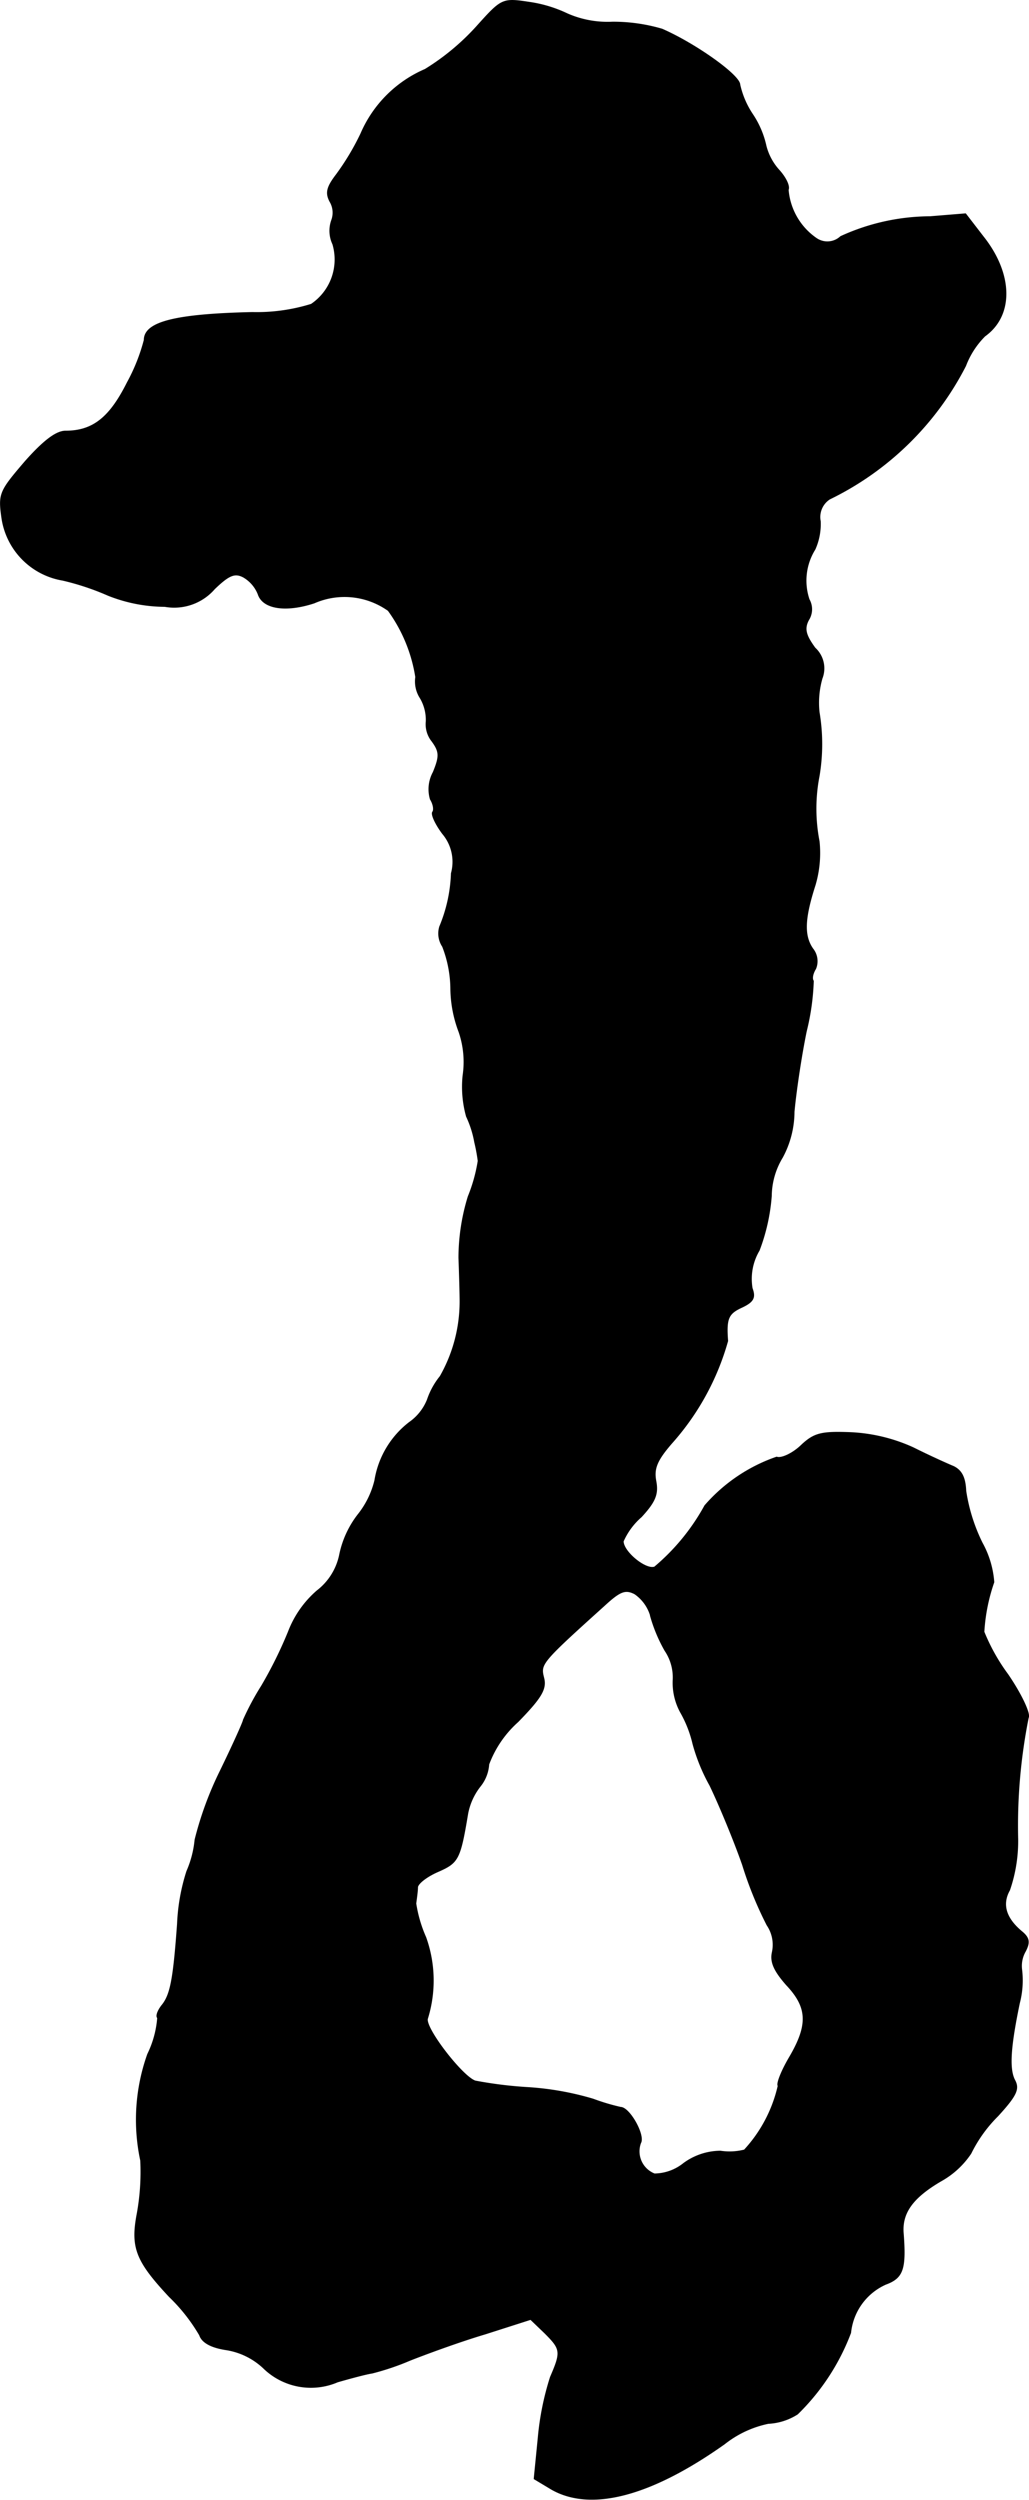 <?xml version="1.0" encoding="UTF-8"?>
<svg xmlns="http://www.w3.org/2000/svg"
     version="1.1"
     width="3.767mm"
     height="9.143mm"
     viewBox="0 0 10.677 25.916">
   <defs>
      <style type="text/css"><![CDATA[
      .a {
        stroke: #000;
        stroke-linecap: round;
        stroke-linejoin: round;
        stroke-width: 0.01px;
      }
    ]]></style>
   </defs>
   <path class="a"
         d="M4.944.278a2.453,2.453,0,0,1-.533.442,1.272,1.272,0,0,0-.666.666,2.606,2.606,0,0,1-.254.424c-.097.127-.115.188-.067.279a.225.225,0,0,1,.018.194.326.326,0,0,0,.012.248.561.561,0,0,1-.224.624,1.908,1.908,0,0,1-.612.085c-.793.018-1.121.097-1.121.285a1.931,1.931,0,0,1-.176.442c-.182.363-.357.503-.642.503-.097,0-.23.103-.418.315C-.004,5.094-.016,5.118.02,5.372a.765.765,0,0,0,.63.642,2.692,2.692,0,0,1,.472.157,1.611,1.611,0,0,0,.588.115.553.553,0,0,0,.515-.182c.151-.145.212-.17.303-.121a.359.359,0,0,1,.151.176c.048.151.285.188.581.091a.783.783,0,0,1,.769.079,1.592,1.592,0,0,1,.285.69.316.316,0,0,0,.048.218.447.447,0,0,1,.061.242.281.281,0,0,0,.061.206c.079.109.079.157.012.321a.368.368,0,0,0-.03.279c.03.048.042.109.024.133s.03.127.103.224a.452.452,0,0,1,.091.412A1.561,1.561,0,0,1,4.563,9.606.244.244,0,0,0,4.593,9.812a1.236,1.236,0,0,1,.085.442,1.297,1.297,0,0,0,.085.442.96.96,0,0,1,.042.454,1.141,1.141,0,0,0,.036.424,1.06,1.06,0,0,1,.085.267,1.824,1.824,0,0,1,.036.194,1.66,1.66,0,0,1-.103.369,2.165,2.165,0,0,0-.097.636c.006.164.012.369.012.454a1.568,1.568,0,0,1-.206.775.78.78,0,0,0-.133.242.526.526,0,0,1-.188.236.948.948,0,0,0-.357.6.913.913,0,0,1-.176.357,1.011,1.011,0,0,0-.188.406.63.63,0,0,1-.236.382,1.062,1.062,0,0,0-.297.424,4.36,4.36,0,0,1-.279.563,2.797,2.797,0,0,0-.188.351c0,.018-.109.26-.242.533a3.557,3.557,0,0,0-.26.709,1.067,1.067,0,0,1-.085.327,2.052,2.052,0,0,0-.097.545c-.042.581-.073.739-.164.848-.042.055-.061.109-.042.127a1.038,1.038,0,0,1-.103.376,2.021,2.021,0,0,0-.073,1.102,2.411,2.411,0,0,1-.036.551c-.067.351-.012.491.333.86a1.836,1.836,0,0,1,.315.4c.024.073.115.127.279.151a.733.733,0,0,1,.382.188.703.703,0,0,0,.769.145c.145-.042.309-.085.357-.091a2.664,2.664,0,0,0,.394-.133c.17-.067.515-.194.781-.273l.472-.151.145.139c.17.17.176.194.061.46a2.921,2.921,0,0,0-.127.63l-.042.424.182.109c.406.23,1.024.073,1.793-.472a1.087,1.087,0,0,1,.454-.212.616.616,0,0,0,.303-.097,2.32,2.32,0,0,0,.551-.842.62.62,0,0,1,.363-.503c.182-.067.212-.157.182-.539-.012-.206.103-.363.394-.533a.896.896,0,0,0,.309-.285,1.44,1.44,0,0,1,.279-.388c.194-.212.224-.279.176-.369-.061-.115-.048-.339.048-.8a.932.932,0,0,0,.024-.345A.304.304,0,0,1,10.638,20.23c.048-.091.042-.139-.03-.2-.17-.139-.218-.285-.133-.436a1.562,1.562,0,0,0,.085-.527,5.719,5.719,0,0,1,.109-1.26c.024-.036-.067-.236-.212-.448a2.017,2.017,0,0,1-.248-.442,1.892,1.892,0,0,1,.103-.515.989.989,0,0,0-.121-.406,1.837,1.837,0,0,1-.17-.539c-.006-.139-.042-.212-.127-.254-.073-.03-.26-.115-.418-.194a1.758,1.758,0,0,0-.648-.157c-.309-.012-.382.006-.521.139-.085.079-.2.133-.248.115a1.735,1.735,0,0,0-.745.503,2.23,2.23,0,0,1-.521.636c-.091.036-.327-.157-.327-.267a.722.722,0,0,1,.188-.254c.145-.157.176-.236.151-.369-.024-.127.006-.212.164-.394a2.674,2.674,0,0,0,.581-1.06c-.018-.236.006-.285.151-.351.115-.055.139-.097.103-.194a.579.579,0,0,1,.073-.394A2.001,2.001,0,0,0,8.003,12.398a.784.784,0,0,1,.115-.4,1.002,1.002,0,0,0,.121-.472c.018-.2.073-.575.127-.836a2.486,2.486,0,0,0,.073-.521c-.018-.024-.006-.079.024-.127a.205.205,0,0,0-.03-.206c-.097-.139-.085-.321.024-.66a1.172,1.172,0,0,0,.042-.454,1.771,1.771,0,0,1,0-.678,1.997,1.997,0,0,0,0-.66.918.918,0,0,1,.03-.351.286.286,0,0,0-.073-.315c-.097-.133-.115-.2-.067-.291a.206.206,0,0,0,.006-.212.613.613,0,0,1,.061-.521.64.64,0,0,0,.055-.291.223.223,0,0,1,.097-.23,3.111,3.111,0,0,0,1.411-1.381.875.875,0,0,1,.2-.309c.297-.212.291-.642-.018-1.03l-.182-.236L9.65,2.247a2.246,2.246,0,0,0-.927.206.202.202,0,0,1-.254.018.68.68,0,0,1-.291-.503c.018-.042-.03-.133-.097-.206a.592.592,0,0,1-.133-.248A.954.954,0,0,0,7.809,1.187.905.905,0,0,1,7.676.878c0-.097-.46-.424-.806-.575A1.798,1.798,0,0,0,6.355.23,1.041,1.041,0,0,1,5.889.145,1.368,1.368,0,0,0,5.489.024C5.211-.018,5.205-.012,4.944.278Zm1.805,16.469a1.607,1.607,0,0,0,.151.363.497.497,0,0,1,.085.309.637.637,0,0,0,.085.345,1.215,1.215,0,0,1,.121.315,1.92,1.92,0,0,0,.176.43c.091.188.248.563.339.824a3.891,3.891,0,0,0,.254.624.362.362,0,0,1,.055.279c-.024.103.018.194.145.339.224.236.23.418.03.757-.085.145-.133.273-.115.291a1.457,1.457,0,0,1-.351.666.625.625,0,0,1-.248.012.65.65,0,0,0-.382.127.493.493,0,0,1-.303.109.252.252,0,0,1-.145-.321c.048-.079-.115-.369-.206-.369a2.217,2.217,0,0,1-.285-.085,3.04,3.04,0,0,0-.684-.121,4.306,4.306,0,0,1-.539-.067c-.133-.042-.527-.551-.497-.648a1.329,1.329,0,0,0-.018-.842,1.38,1.38,0,0,1-.103-.351c.006-.048.018-.127.018-.17.006-.042.103-.115.218-.164.206-.091.224-.127.303-.6a.657.657,0,0,1,.127-.279.404.404,0,0,0,.091-.23,1.114,1.114,0,0,1,.303-.442c.242-.248.297-.339.267-.454-.036-.145-.036-.151.63-.751.164-.151.218-.17.315-.121a.42.42,0,0,1,.164.224Z"/>
</svg>
